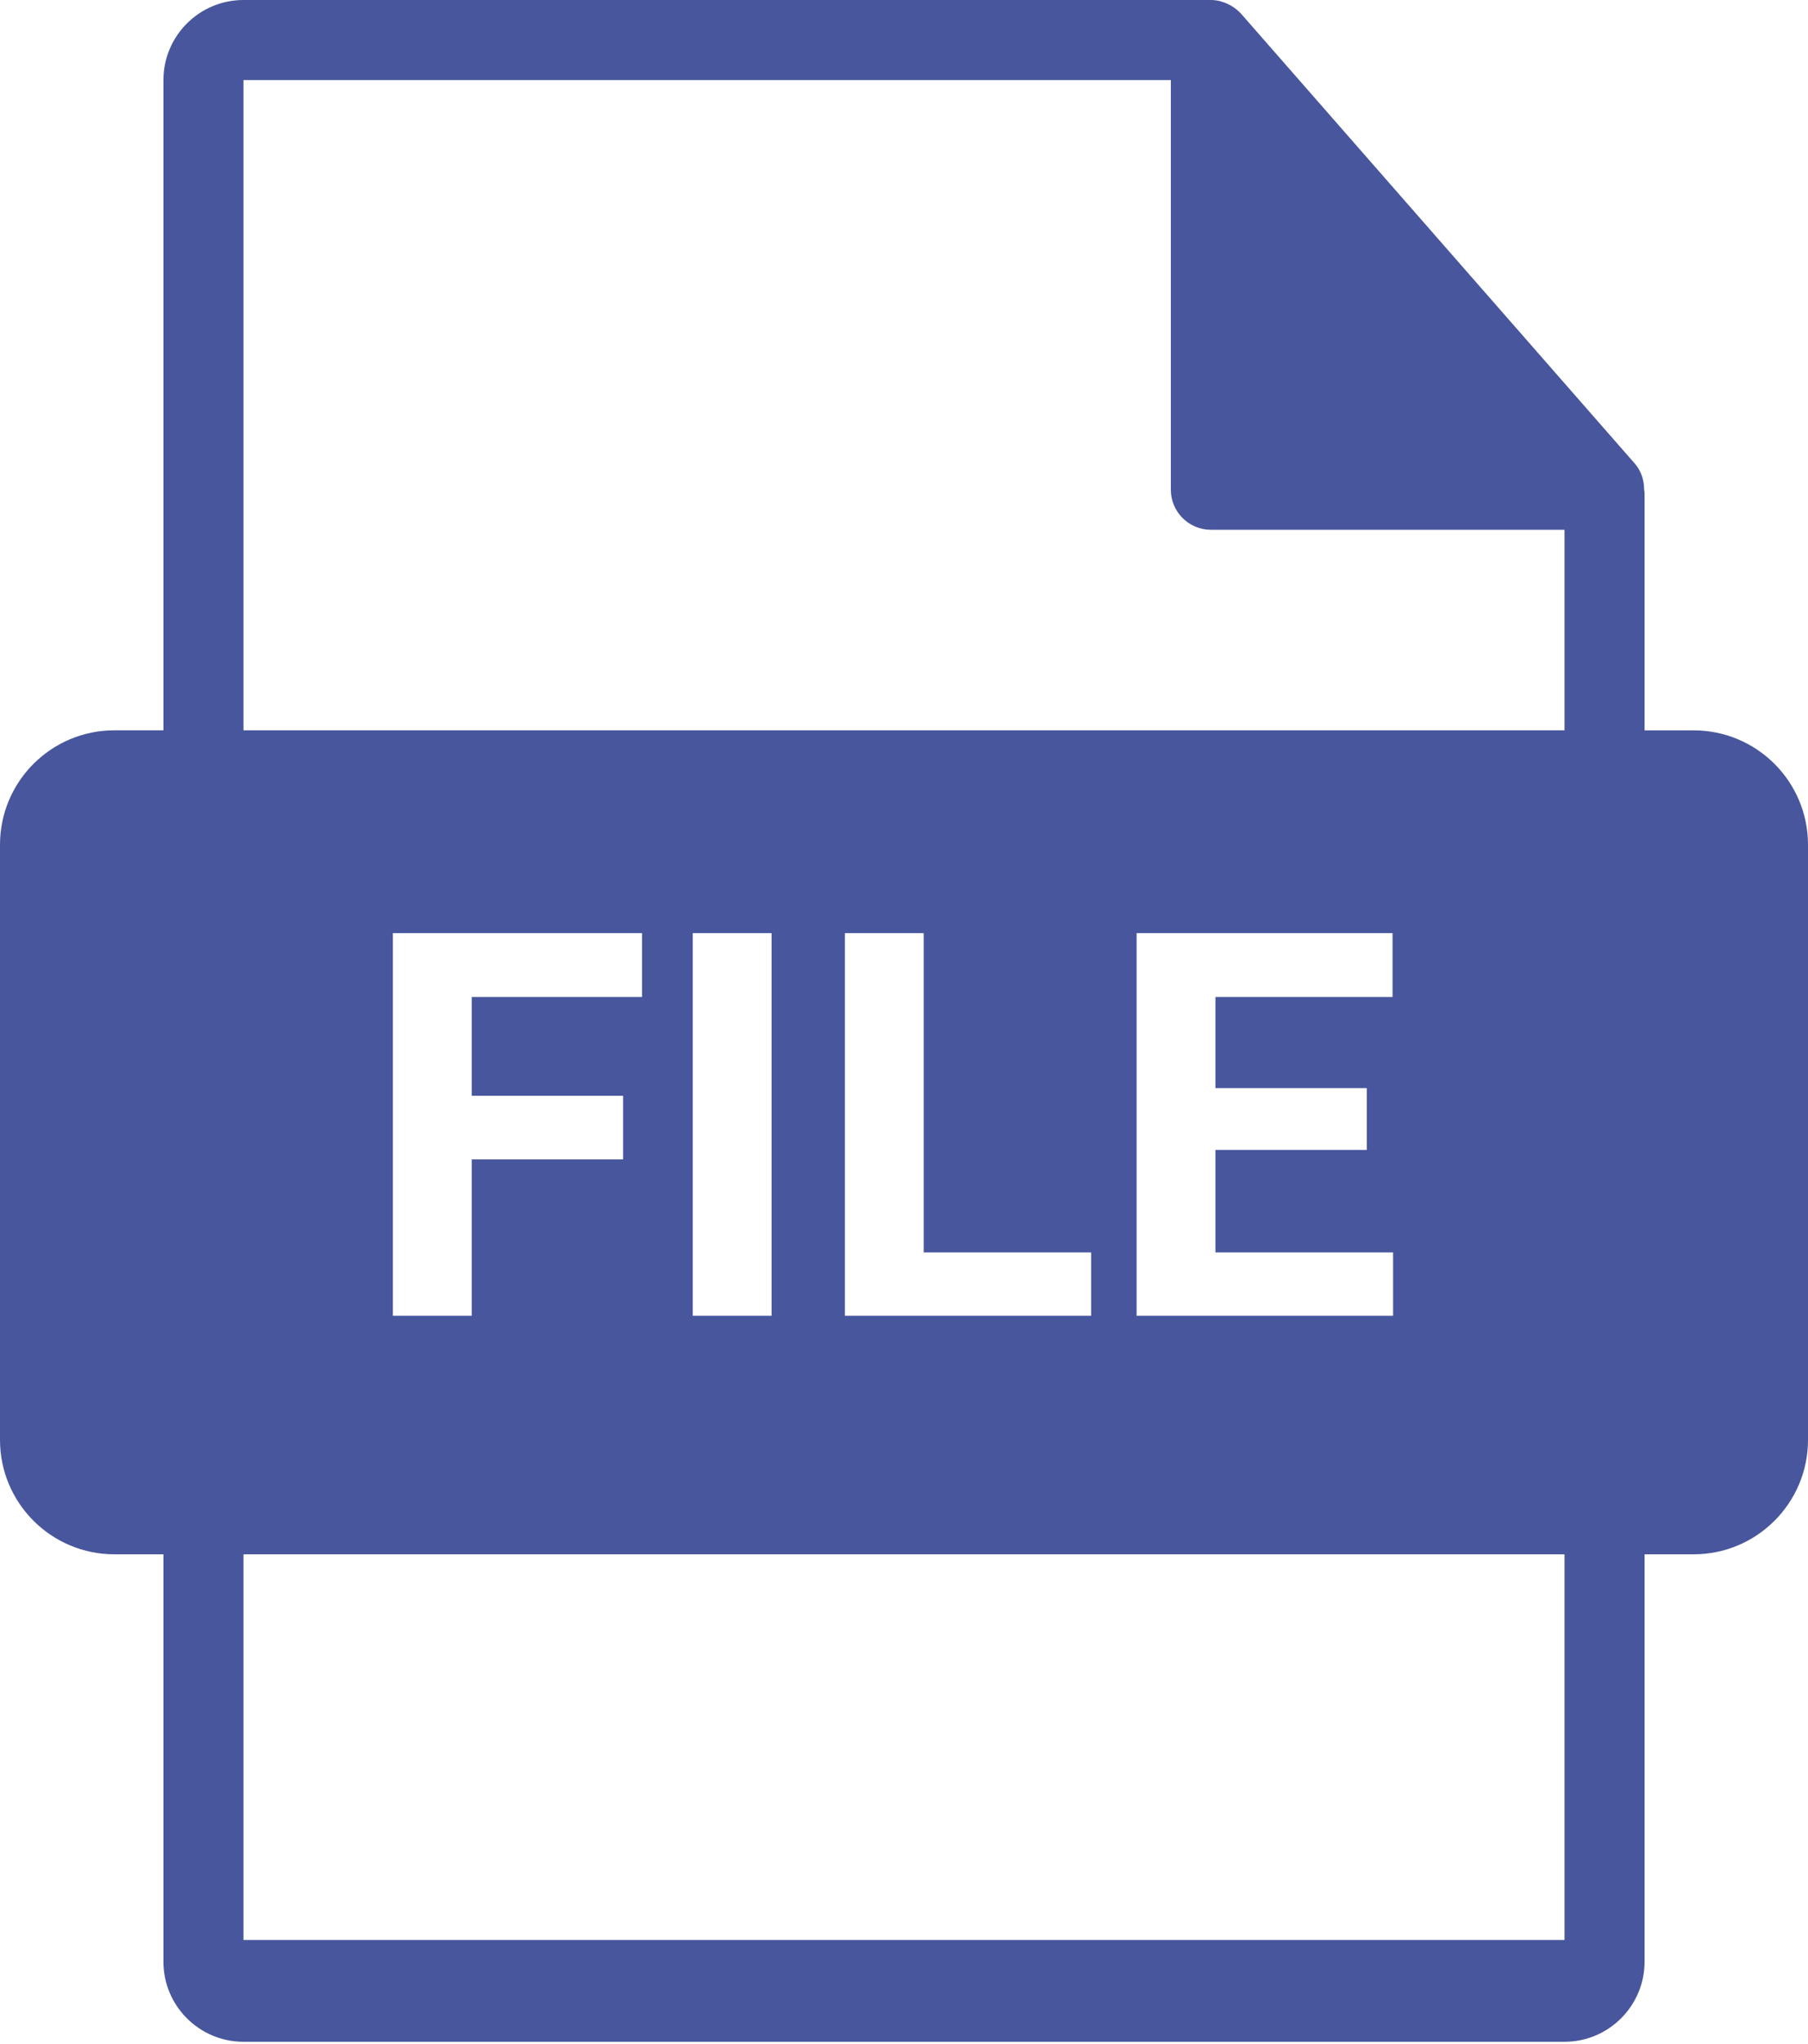 <svg width="46" height="52" viewBox="0 0 46 52" fill="none" xmlns="http://www.w3.org/2000/svg">
<path fill-rule="evenodd" clip-rule="evenodd" d="M41.842 18.58H43.089C44.696 18.58 46 19.882 46 21.491V36.63C46 38.237 44.696 39.541 43.089 39.541H41.842V49.905C41.842 51.028 40.928 51.942 39.805 51.942H6.195C5.071 51.942 4.158 51.028 4.158 49.905V39.541H2.911C1.304 39.541 0 38.237 0 36.63V21.49C0 19.882 1.304 18.579 2.911 18.579H4.158V2.037C4.158 0.914 5.071 0 6.195 0H30.808C30.887 0 30.966 0.011 31.041 0.029C31.051 0.032 31.06 0.035 31.069 0.038C31.078 0.041 31.087 0.044 31.096 0.047C31.166 0.068 31.233 0.097 31.297 0.131C31.32 0.144 31.342 0.157 31.364 0.171C31.437 0.219 31.507 0.275 31.567 0.341C31.568 0.343 31.569 0.344 31.571 0.345L31.575 0.348L41.589 11.788C41.753 11.974 41.829 12.209 41.831 12.447C41.832 12.454 41.833 12.46 41.833 12.466C41.838 12.498 41.842 12.529 41.842 12.561V18.58ZM29.789 2.037H6.195V18.579H39.805V13.477H30.808C30.246 13.477 29.789 13.021 29.789 12.458V2.037ZM6.195 49.353H39.805V39.541H6.195V49.353ZM12.002 29.494H15.853V27.876H12.002V25.362H16.335V23.738H9.996V33.473H12.002V29.494ZM17.625 33.473H19.631V23.738H17.625V33.473ZM23.502 31.861H27.761V33.473H21.496V23.738H23.502V31.861ZM30.924 29.254H34.775V27.682H30.924V25.362H35.43V23.738H28.918V33.473H35.444V31.861H30.924V29.254Z" fill="#48569D"/>
</svg>
